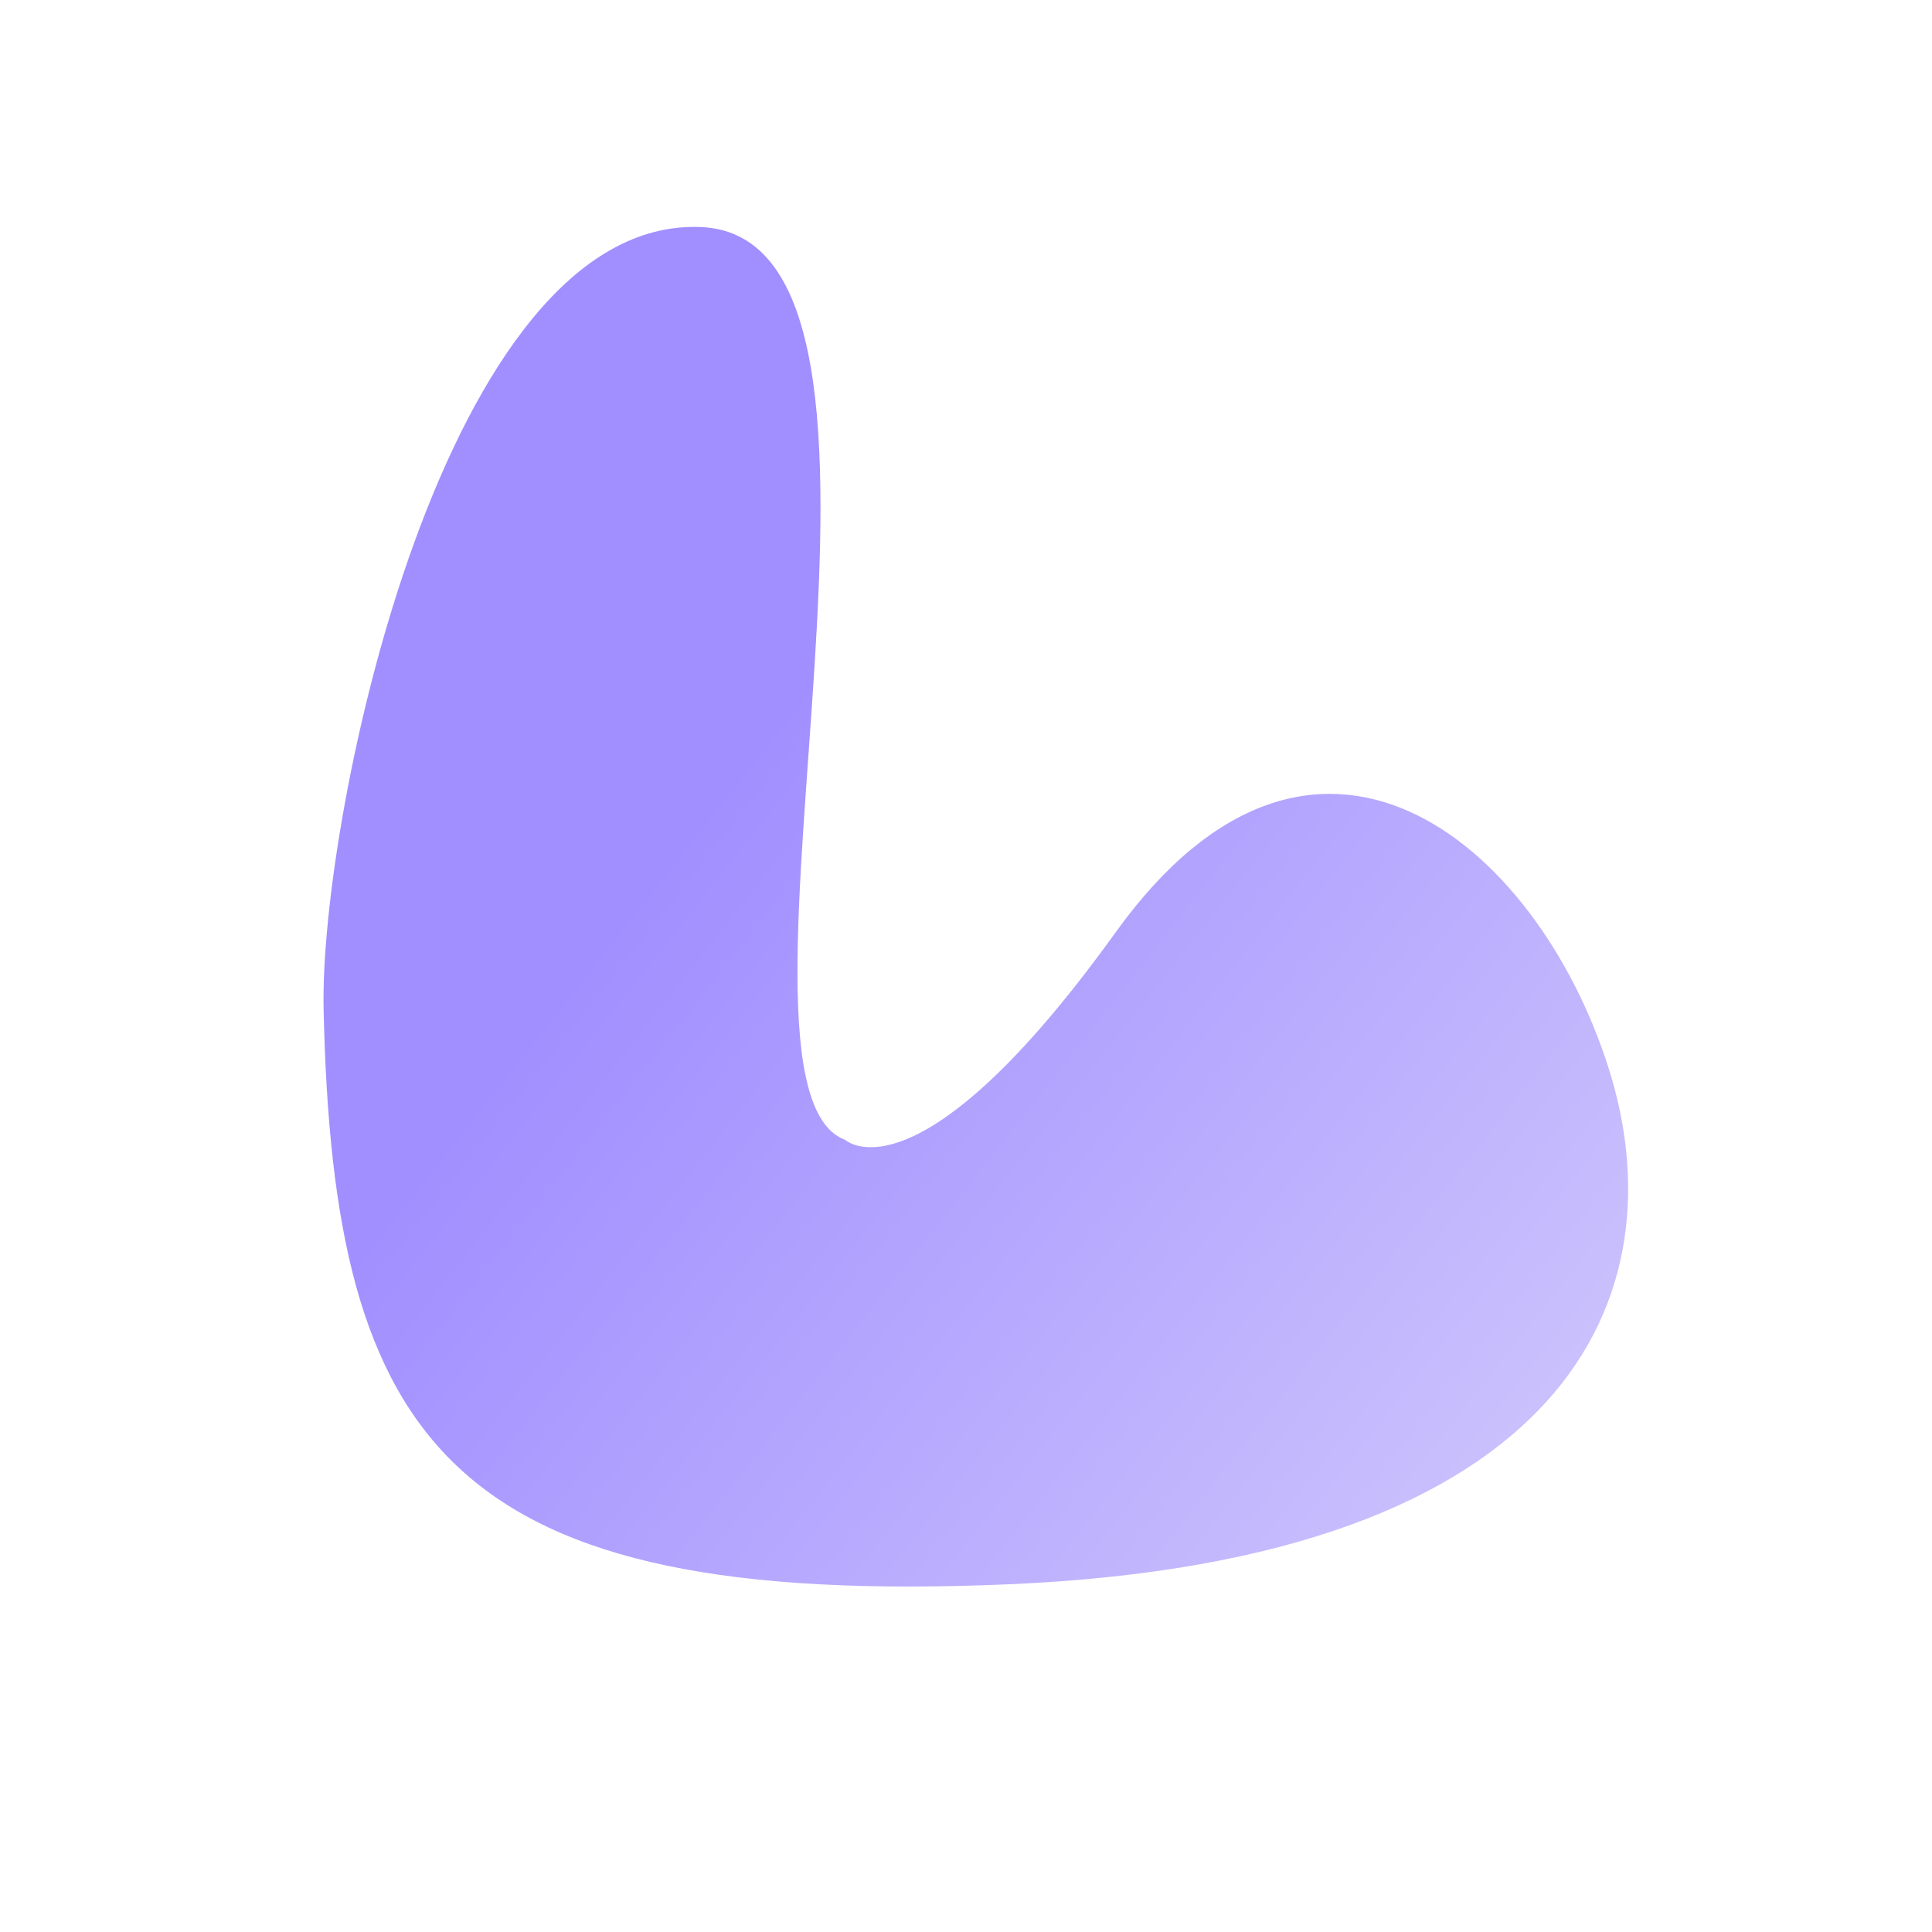 <svg width="200" height="200" viewBox="0 0 200 200" fill="none"
  xmlns="http://www.w3.org/2000/svg">
  <rect width="200" height="200" fill="none"/>
  <path d="M33.5 104.5C33.056 84.505 46 22.5 72.5 23.5C99 24.5 72.5 112.5 87.5 118C87.5 118 95 125 115.5 96.5C136 68 159 87 166.5 110.5C174 134 162.5 161.5 104.5 164C46.5 166.5 34.5 149.5 33.5 104.5Z" fill="url(#paint0_linear_4_13)"/>
  <defs>
    <linearGradient id="paint0_linear_4_13" x1="198.5" y1="176.5" x2="76" y2="80" gradientUnits="userSpaceOnUse">
      <stop stop-color="#DDD7FC"/>
      <stop offset="1" stop-color="#A18FFF"/>
    </linearGradient>
  </defs>
</svg>
